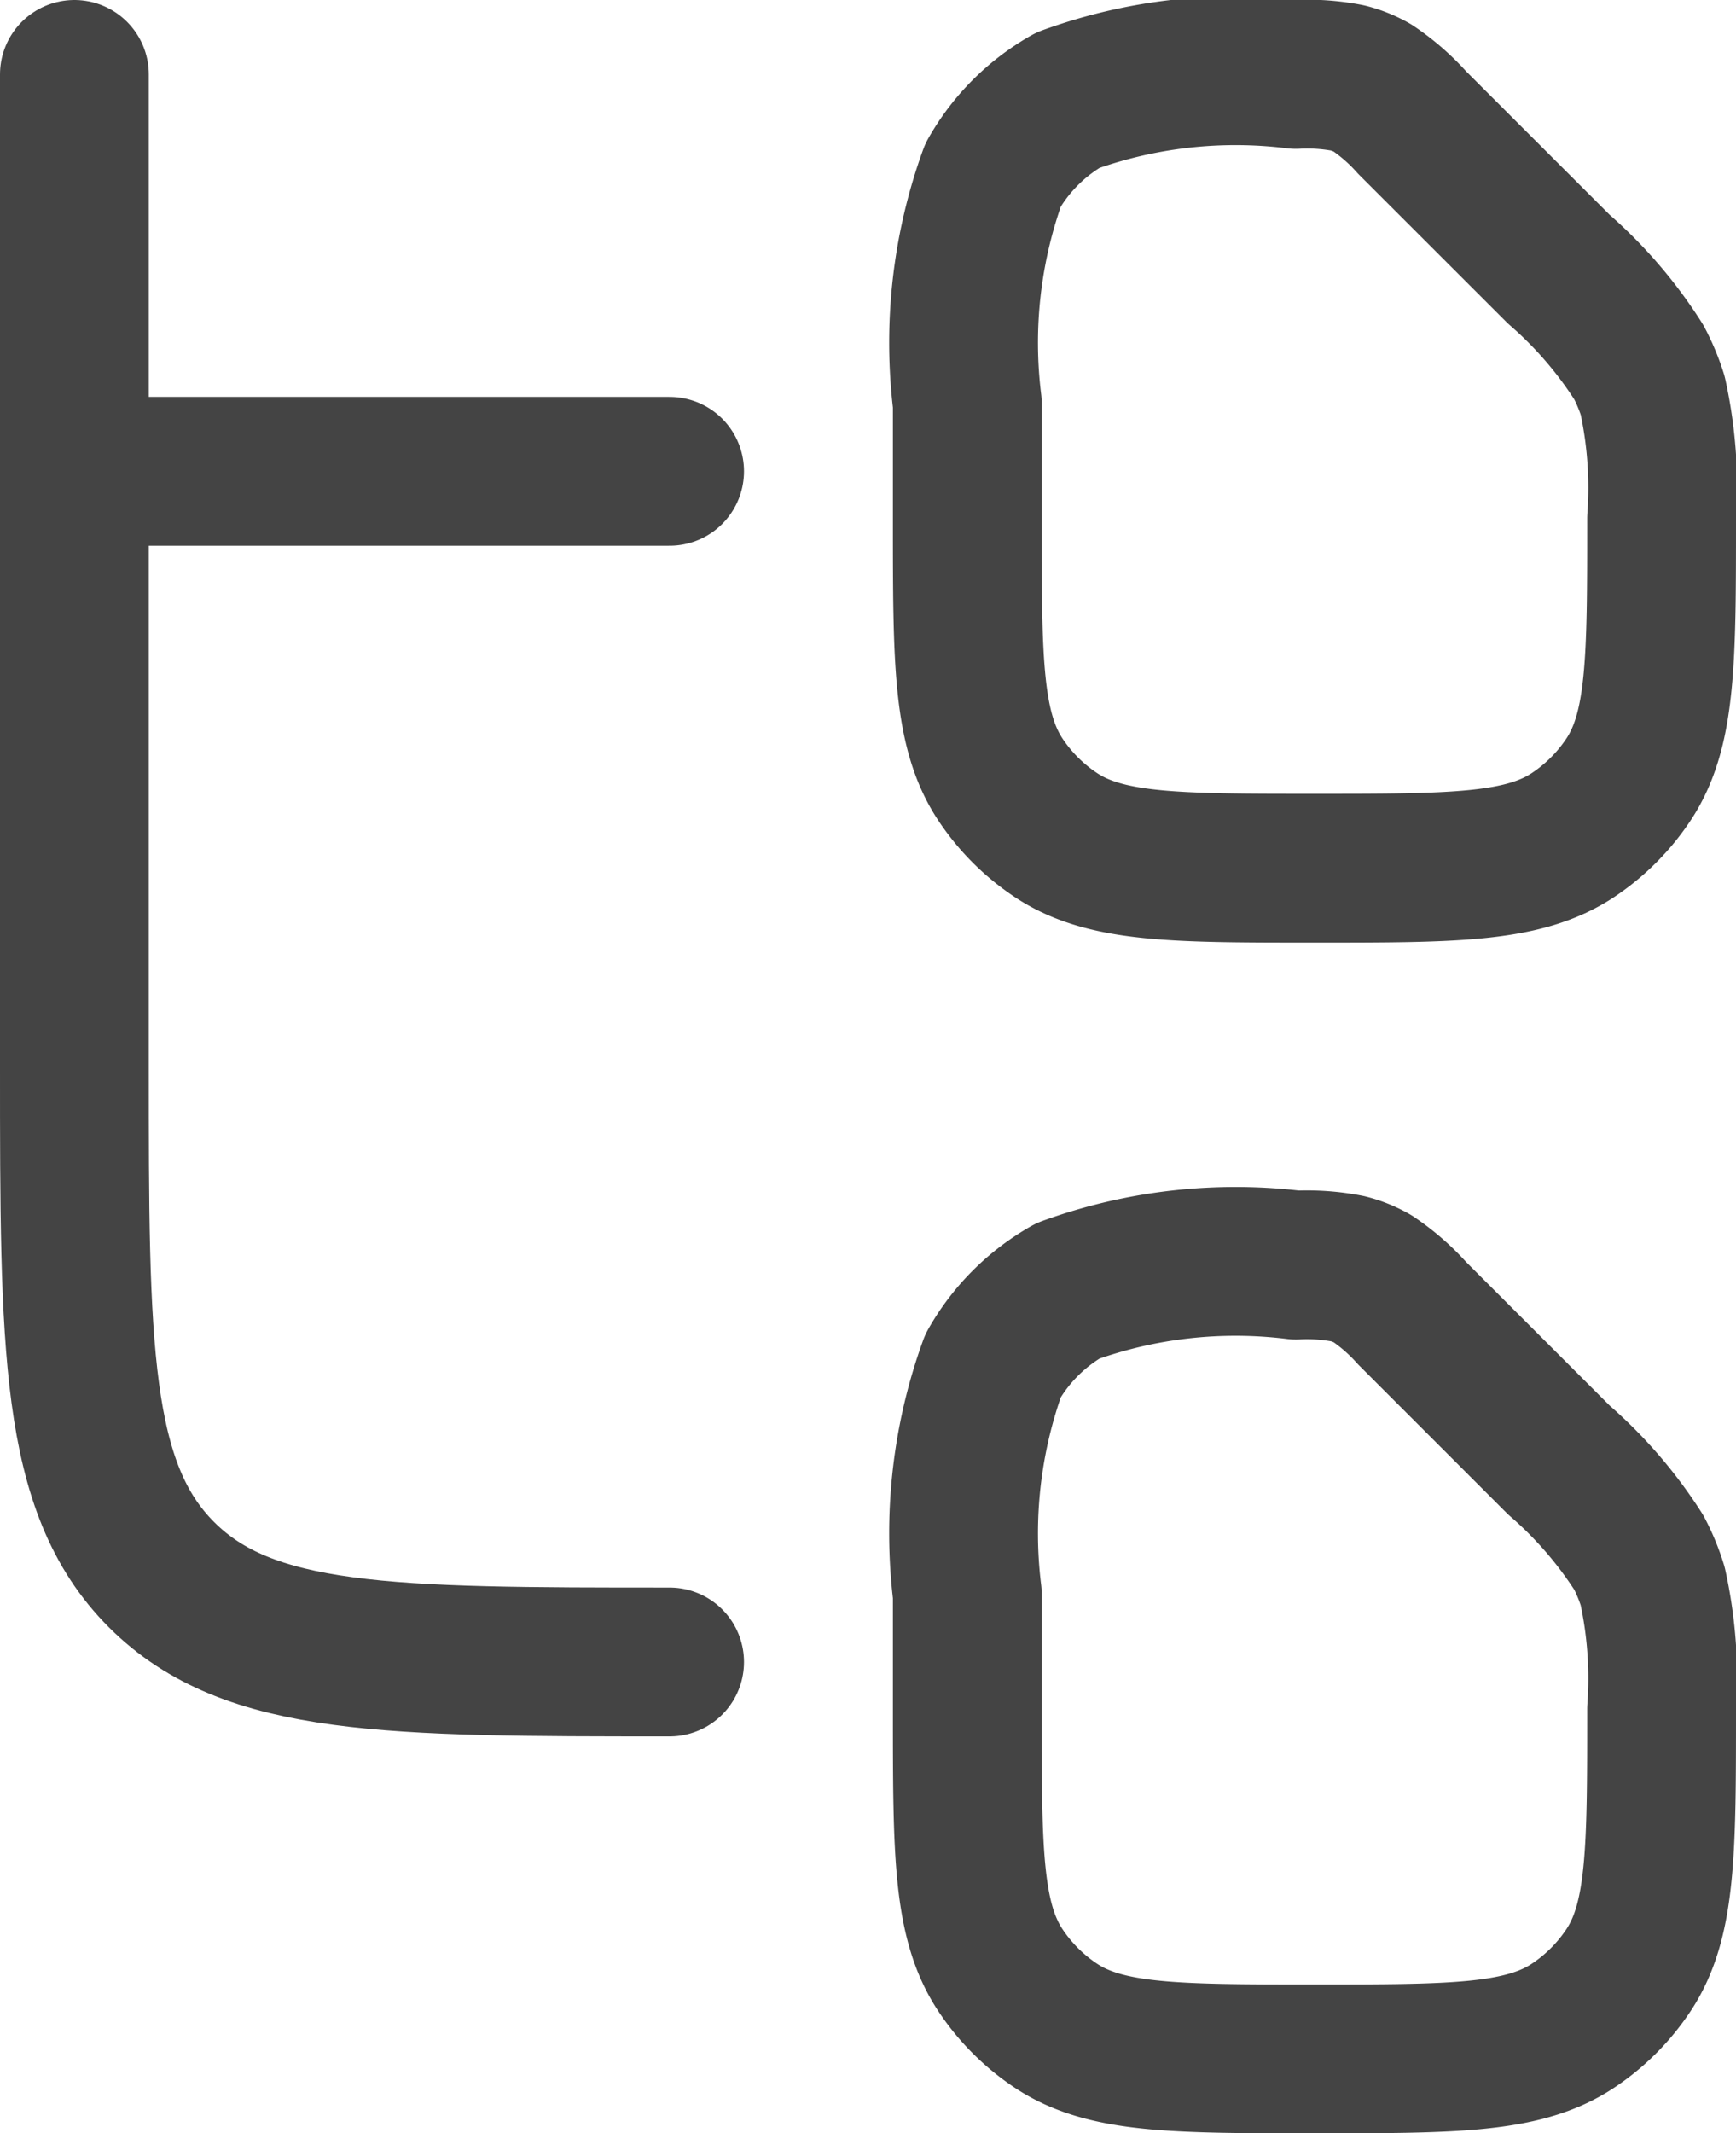 <svg xmlns="http://www.w3.org/2000/svg" width="17.5" height="21.5" viewBox="0 0 17.5 21.5">
  <g id="hierarchy-files-stroke-rounded" transform="translate(0.75 0.75)">
    <path id="Path_36298" data-name="Path 36298" d="M18.965,3.964,17.485,2.485a2.137,2.137,0,0,0-.4-.349,1,1,0,0,0-.248-.1A2.138,2.138,0,0,0,16.314,2a4.956,4.956,0,0,0-2.3.26,2,2,0,0,0-.753.753,4.956,4.956,0,0,0-.26,2.3V6.5c0,1.4,0,2.107.337,2.611a2,2,0,0,0,.552.552C14.393,10,15.1,10,16.5,10s2.107,0,2.611-.337a2,2,0,0,0,.552-.552C20,8.607,20,7.9,20,6.475a4.328,4.328,0,0,0-.09-1.24A2.006,2.006,0,0,0,19.77,4.9,4.273,4.273,0,0,0,18.965,3.964Z" transform="translate(-4 -2)" fill="none" stroke="#444" stroke-linecap="round" stroke-linejoin="round" stroke-width="1.5"/>
    <path id="Path_36299" data-name="Path 36299" d="M18.965,15.965l-1.479-1.479a2.138,2.138,0,0,0-.4-.349,1,1,0,0,0-.248-.1A2.137,2.137,0,0,0,16.314,14a4.956,4.956,0,0,0-2.3.26,2,2,0,0,0-.753.753,4.956,4.956,0,0,0-.26,2.3V18.5c0,1.4,0,2.107.337,2.611a2,2,0,0,0,.552.552C14.393,22,15.1,22,16.5,22s2.107,0,2.611-.337a2,2,0,0,0,.552-.552C20,20.607,20,19.9,20,18.475a4.328,4.328,0,0,0-.09-1.24,2,2,0,0,0-.139-.337A4.271,4.271,0,0,0,18.965,15.965Z" transform="translate(-4 -2)" fill="none" stroke="#444" stroke-linecap="round" stroke-linejoin="round" stroke-width="1.5"/>
    <path id="Path_36300" data-name="Path 36300" d="M10,6H4M4,6V2M4,6v6c0,2.828,0,4.243.879,5.121S7.172,18,10,18" transform="translate(-4 -2)" fill="none" stroke="#444" stroke-linecap="round" stroke-linejoin="round" stroke-width="1.5"/>
  </g>
</svg>
